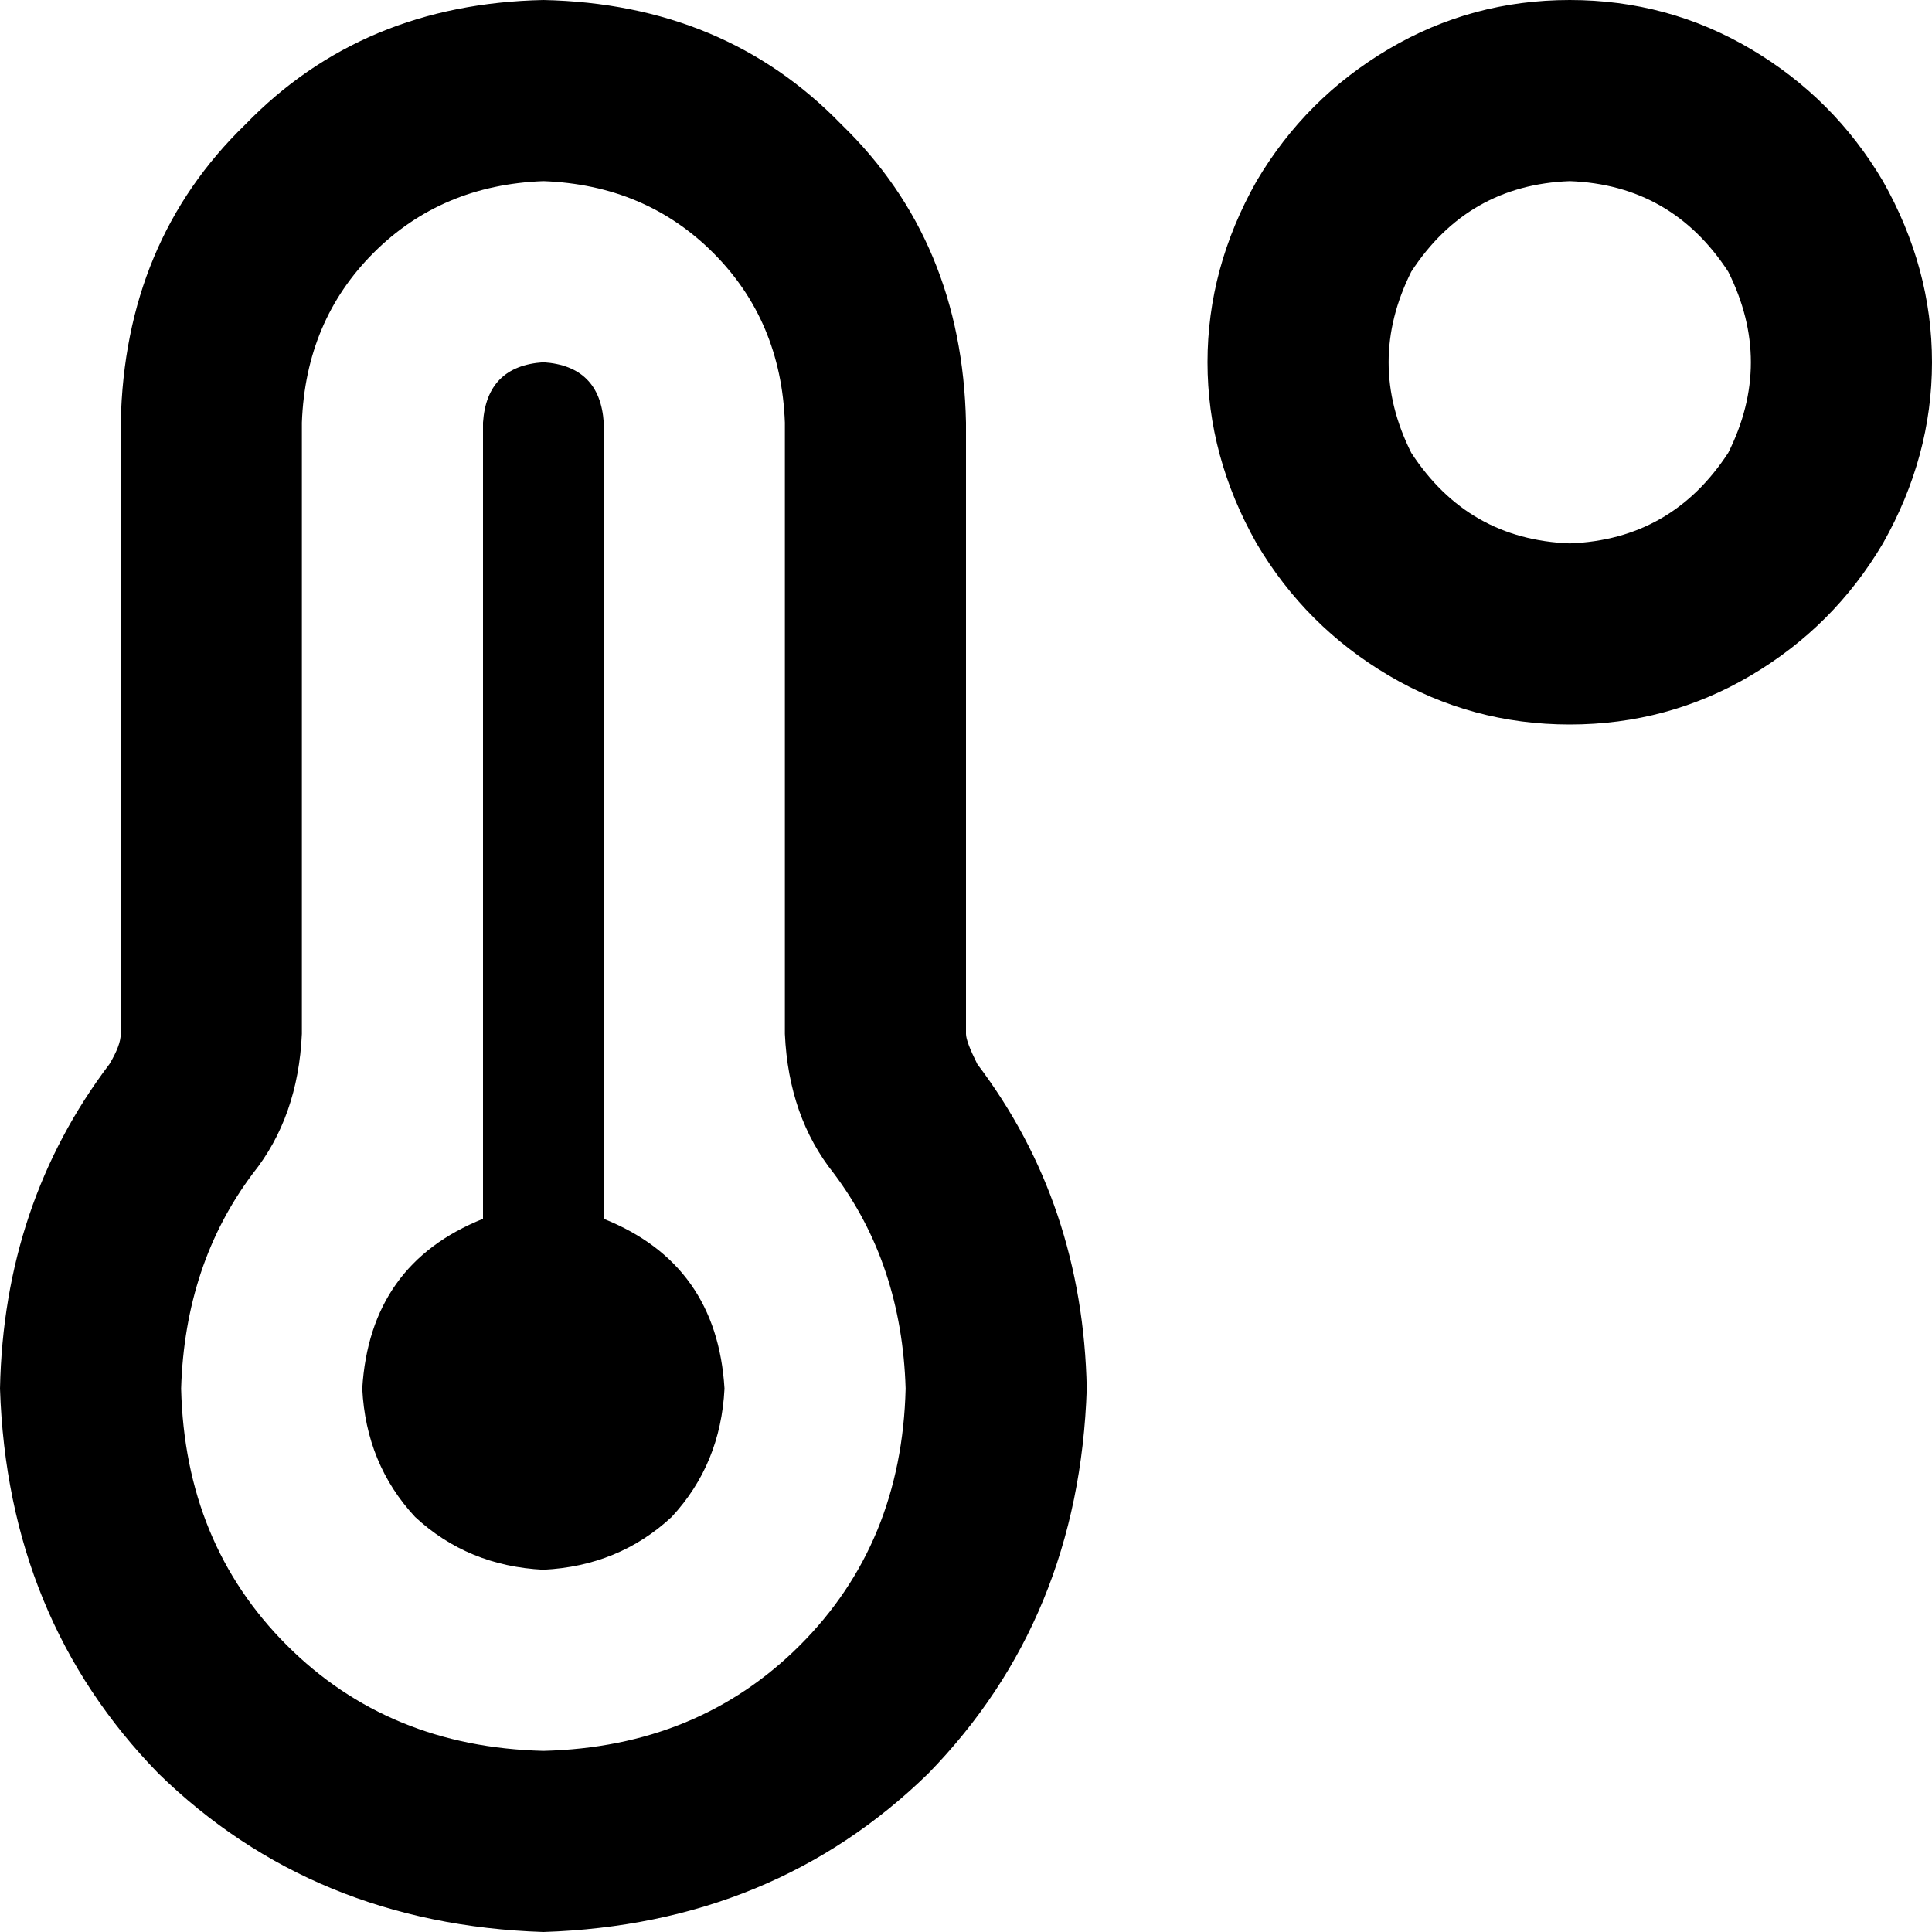 <svg viewBox="0 0 512 512">
  <path
    d="M 416 48 Q 443 49 458 72 Q 470 96 458 120 Q 443 143 416 144 Q 389 143 374 120 Q 362 96 374 72 Q 389 49 416 48 L 416 48 Z M 416 192 Q 442 192 464 179 L 464 179 Q 486 166 499 144 Q 512 121 512 96 Q 512 71 499 48 Q 486 26 464 13 Q 442 0 416 0 Q 390 0 368 13 Q 346 26 333 48 Q 320 71 320 96 Q 320 121 333 144 Q 346 166 368 179 Q 390 192 416 192 L 416 192 Z M 80 112 Q 81 85 99 67 L 99 67 Q 117 49 144 48 Q 171 49 189 67 Q 207 85 208 112 L 208 274 Q 209 296 221 311 Q 239 335 240 368 Q 239 409 212 436 Q 185 463 144 464 Q 103 463 76 436 Q 49 409 48 368 Q 49 335 67 311 Q 79 296 80 274 L 80 112 L 80 112 Z M 144 0 Q 96 1 65 33 L 65 33 Q 33 64 32 112 L 32 274 Q 32 277 29 282 Q 1 319 0 368 Q 2 429 42 470 Q 83 510 144 512 Q 205 510 246 470 Q 286 429 288 368 Q 287 319 259 282 Q 256 276 256 274 L 256 112 Q 255 64 223 33 Q 192 1 144 0 L 144 0 Z M 144 416 Q 164 415 178 402 L 178 402 Q 191 388 192 368 Q 190 335 160 323 L 160 112 Q 159 97 144 96 Q 129 97 128 112 L 128 323 Q 98 335 96 368 Q 97 388 110 402 Q 124 415 144 416 L 144 416 Z"
  />
</svg>
